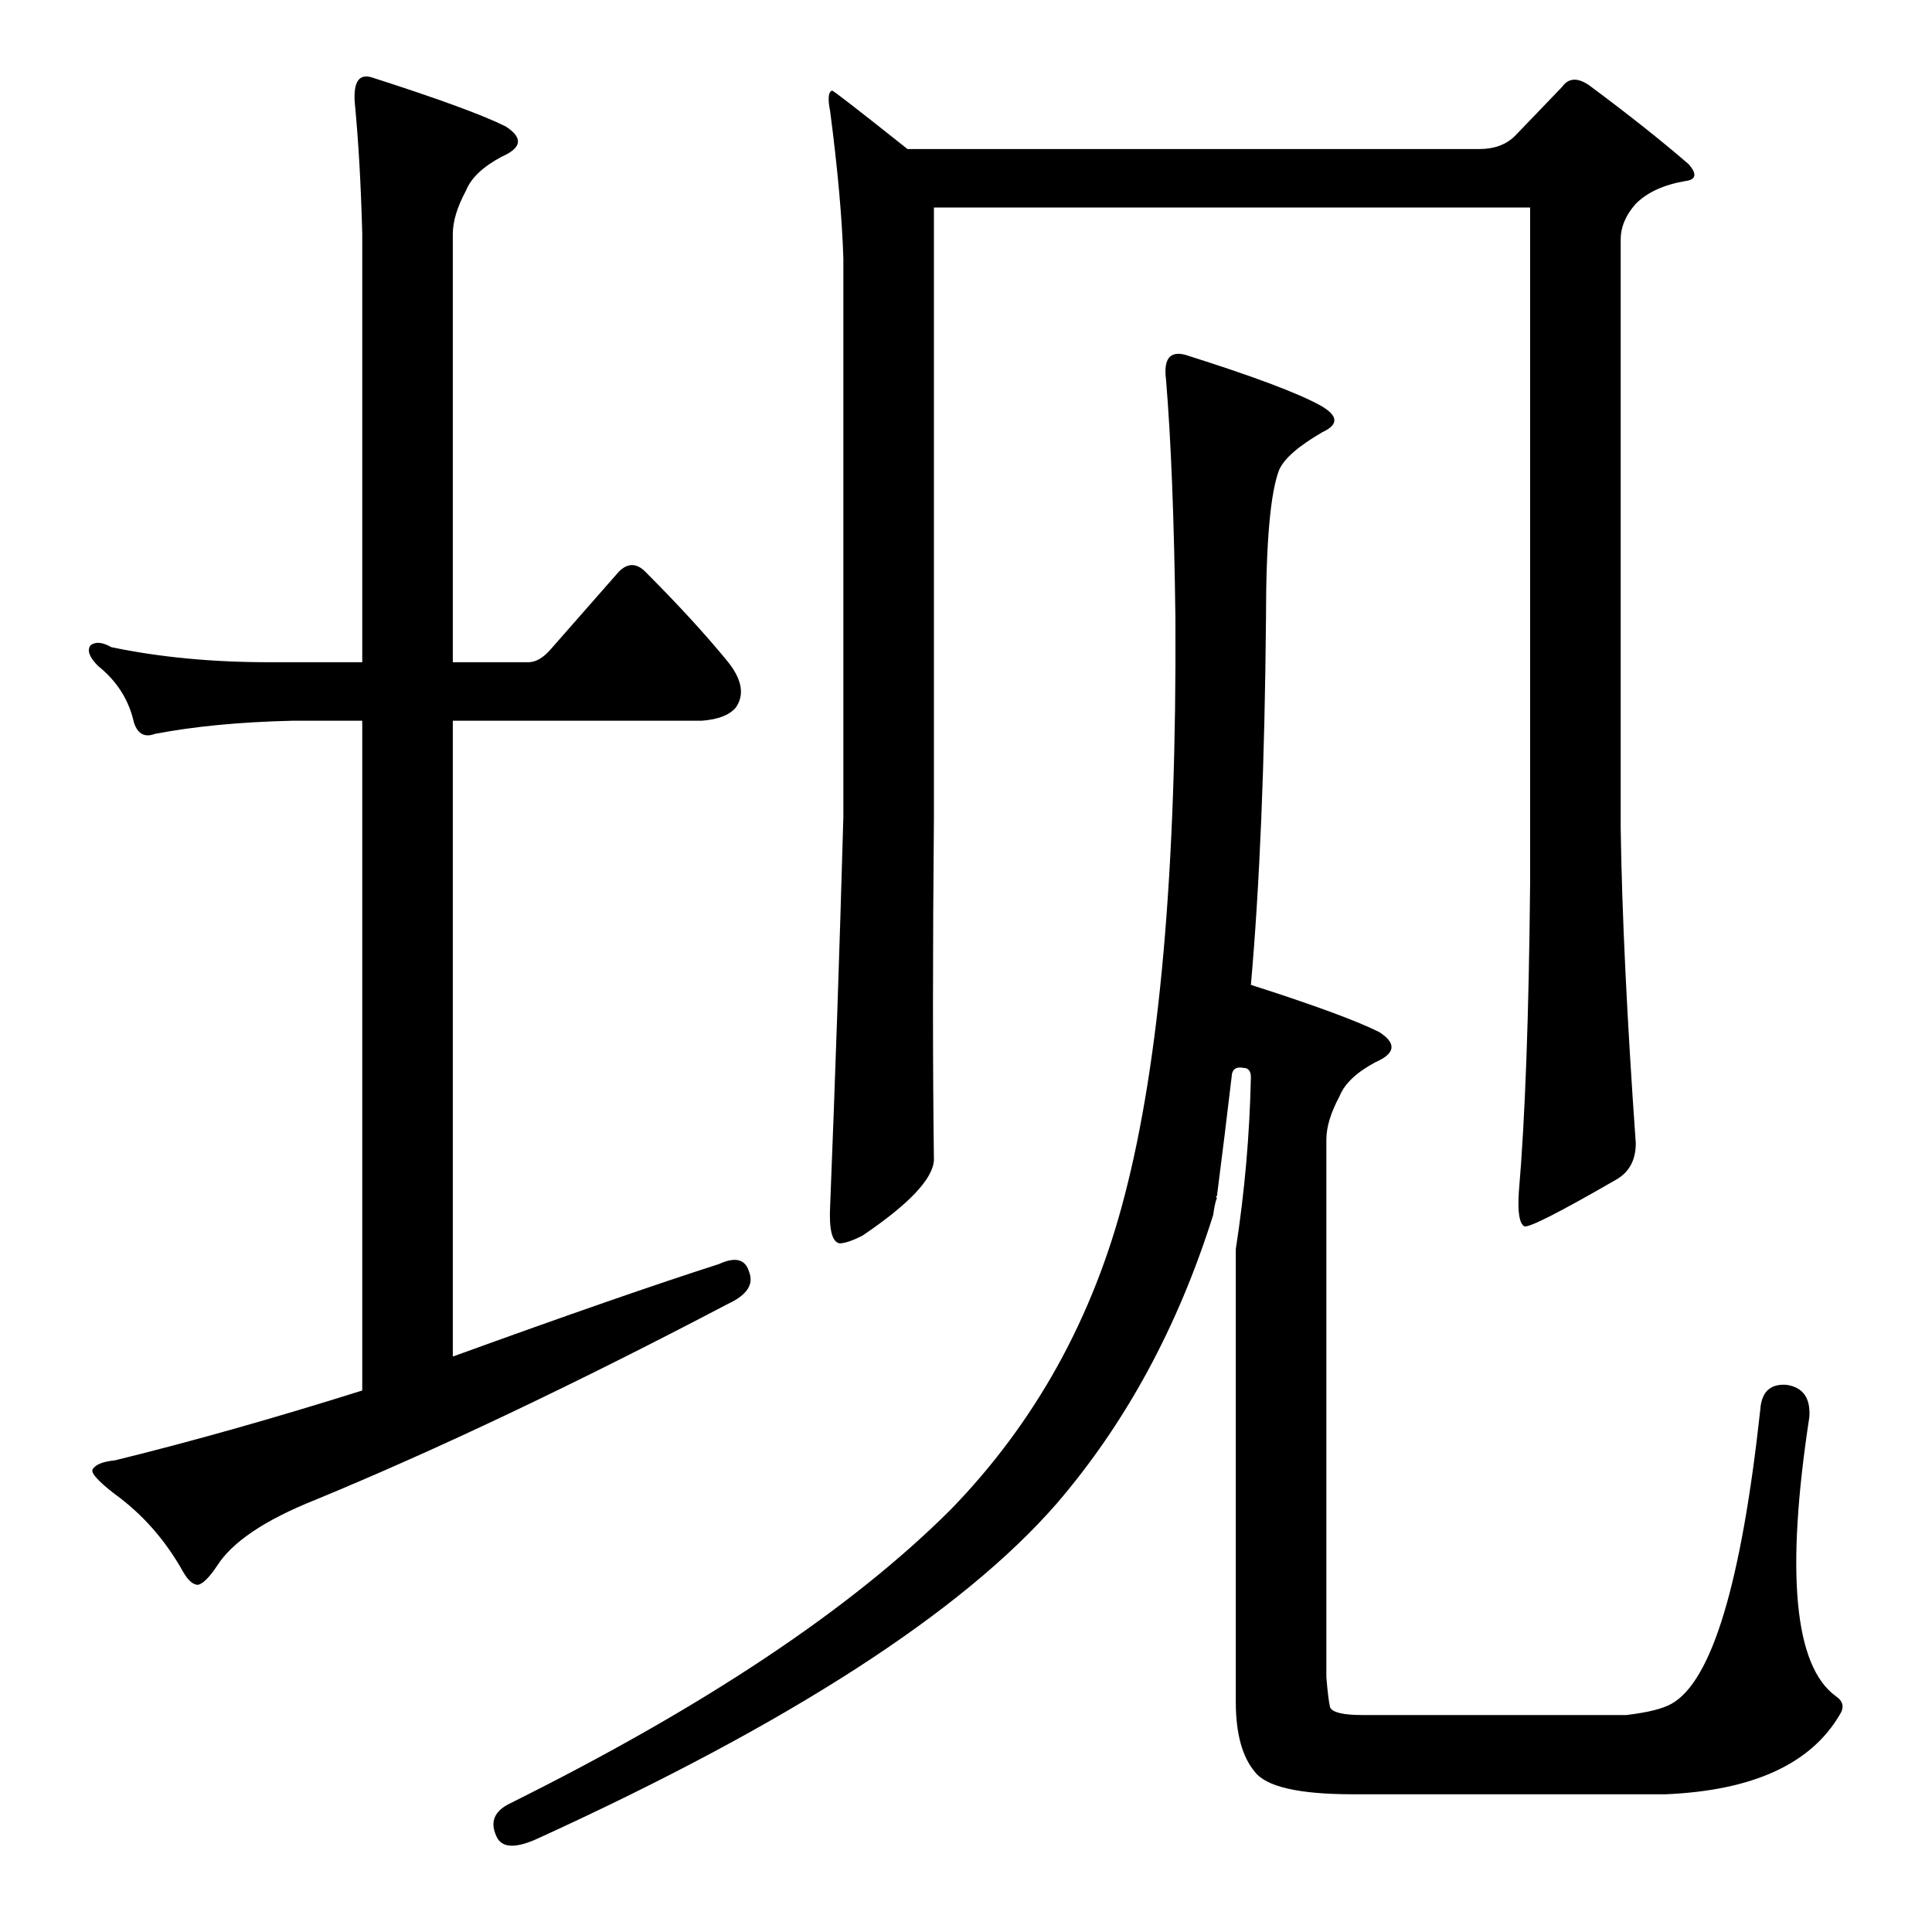 <?xml version="1.0" standalone="no"?>
<!DOCTYPE svg PUBLIC "-//W3C//DTD SVG 1.1//EN" "http://www.w3.org/Graphics/SVG/1.1/DTD/svg11.dtd" >
<svg xmlns="http://www.w3.org/2000/svg" xmlns:xlink="http://www.w3.org/1999/xlink" version="1.1" viewBox="0 -205 1024 1024">
  <g transform="matrix(1 0 0 -1 0 819)">
   <path fill="currentColor"
d="M381 354q13 6 16 -4q4 -10 -11 -17q-122 -64 -219 -104q-40 -16 -52 -35q-6 -9 -10 -10q-4 0 -8 7q-14 25 -36 41q-13 10 -12 13q2 4 12 5q61 15 131 37v355h-37q-42 -1 -73 -7q-8 -3 -11 6q-4 18 -19 30q-7 7 -4 11q4 3 11 -1q38 -8 84 -8h49v227q-1 39 -4 70
q-1 16 9 13q53 -17 71 -26q14 -9 -2 -16q-15 -8 -19 -18q-7 -13 -7 -23v-227h40q6 0 12 7l36 41q7 7 14 0q26 -26 44 -48q11 -14 4 -24q-5 -6 -18 -7h-132v-337q91 33 141 49zM803 952l25 26q5 7 14 1q31 -23 53 -42q7 -8 -2 -9q-17 -3 -26 -12q-8 -9 -8 -19v-312
q1 -68 8 -167q0 -13 -10 -19q-45 -26 -49 -25q-4 2 -3 18q5 58 6 164v358h-316v-323q-1 -107 0 -182q-1 -15 -38 -40q-8 -4 -12 -4q-6 1 -5 20q4 100 7 206v296q-1 32 -7 78q-2 10 1 11q1 0 40 -31h303q12 0 19 7zM655 362q7 45 8 91q0 5 -4 5q-5 1 -6 -3q-4 -34 -8 -65
q-1 0 0 -1q-1 -2 -2 -9q-28 -89 -83 -153q-75 -86 -274 -177q-19 -9 -23 1q-5 11 7 17q155 77 234 156q67 69 92 166q28 107 27 306q-1 79 -5 127q-2 16 10 13q54 -17 72 -27q14 -8 1 -14q-19 -11 -23 -20q-7 -18 -7 -79q-1 -115 -8 -194q50 -16 68 -25q14 -9 -2 -16
q-15 -8 -19 -18q-7 -13 -7 -23v-285q1 -12 2 -16q2 -4 17 -4h140q17 2 24 6q32 18 47 156q1 14 14 13q13 -2 12 -17q-19 -124 14 -148q6 -4 2 -10q-23 -39 -92 -42h-166q-43 0 -52 12q-10 12 -10 37v240z" />
  </g>

</svg>
